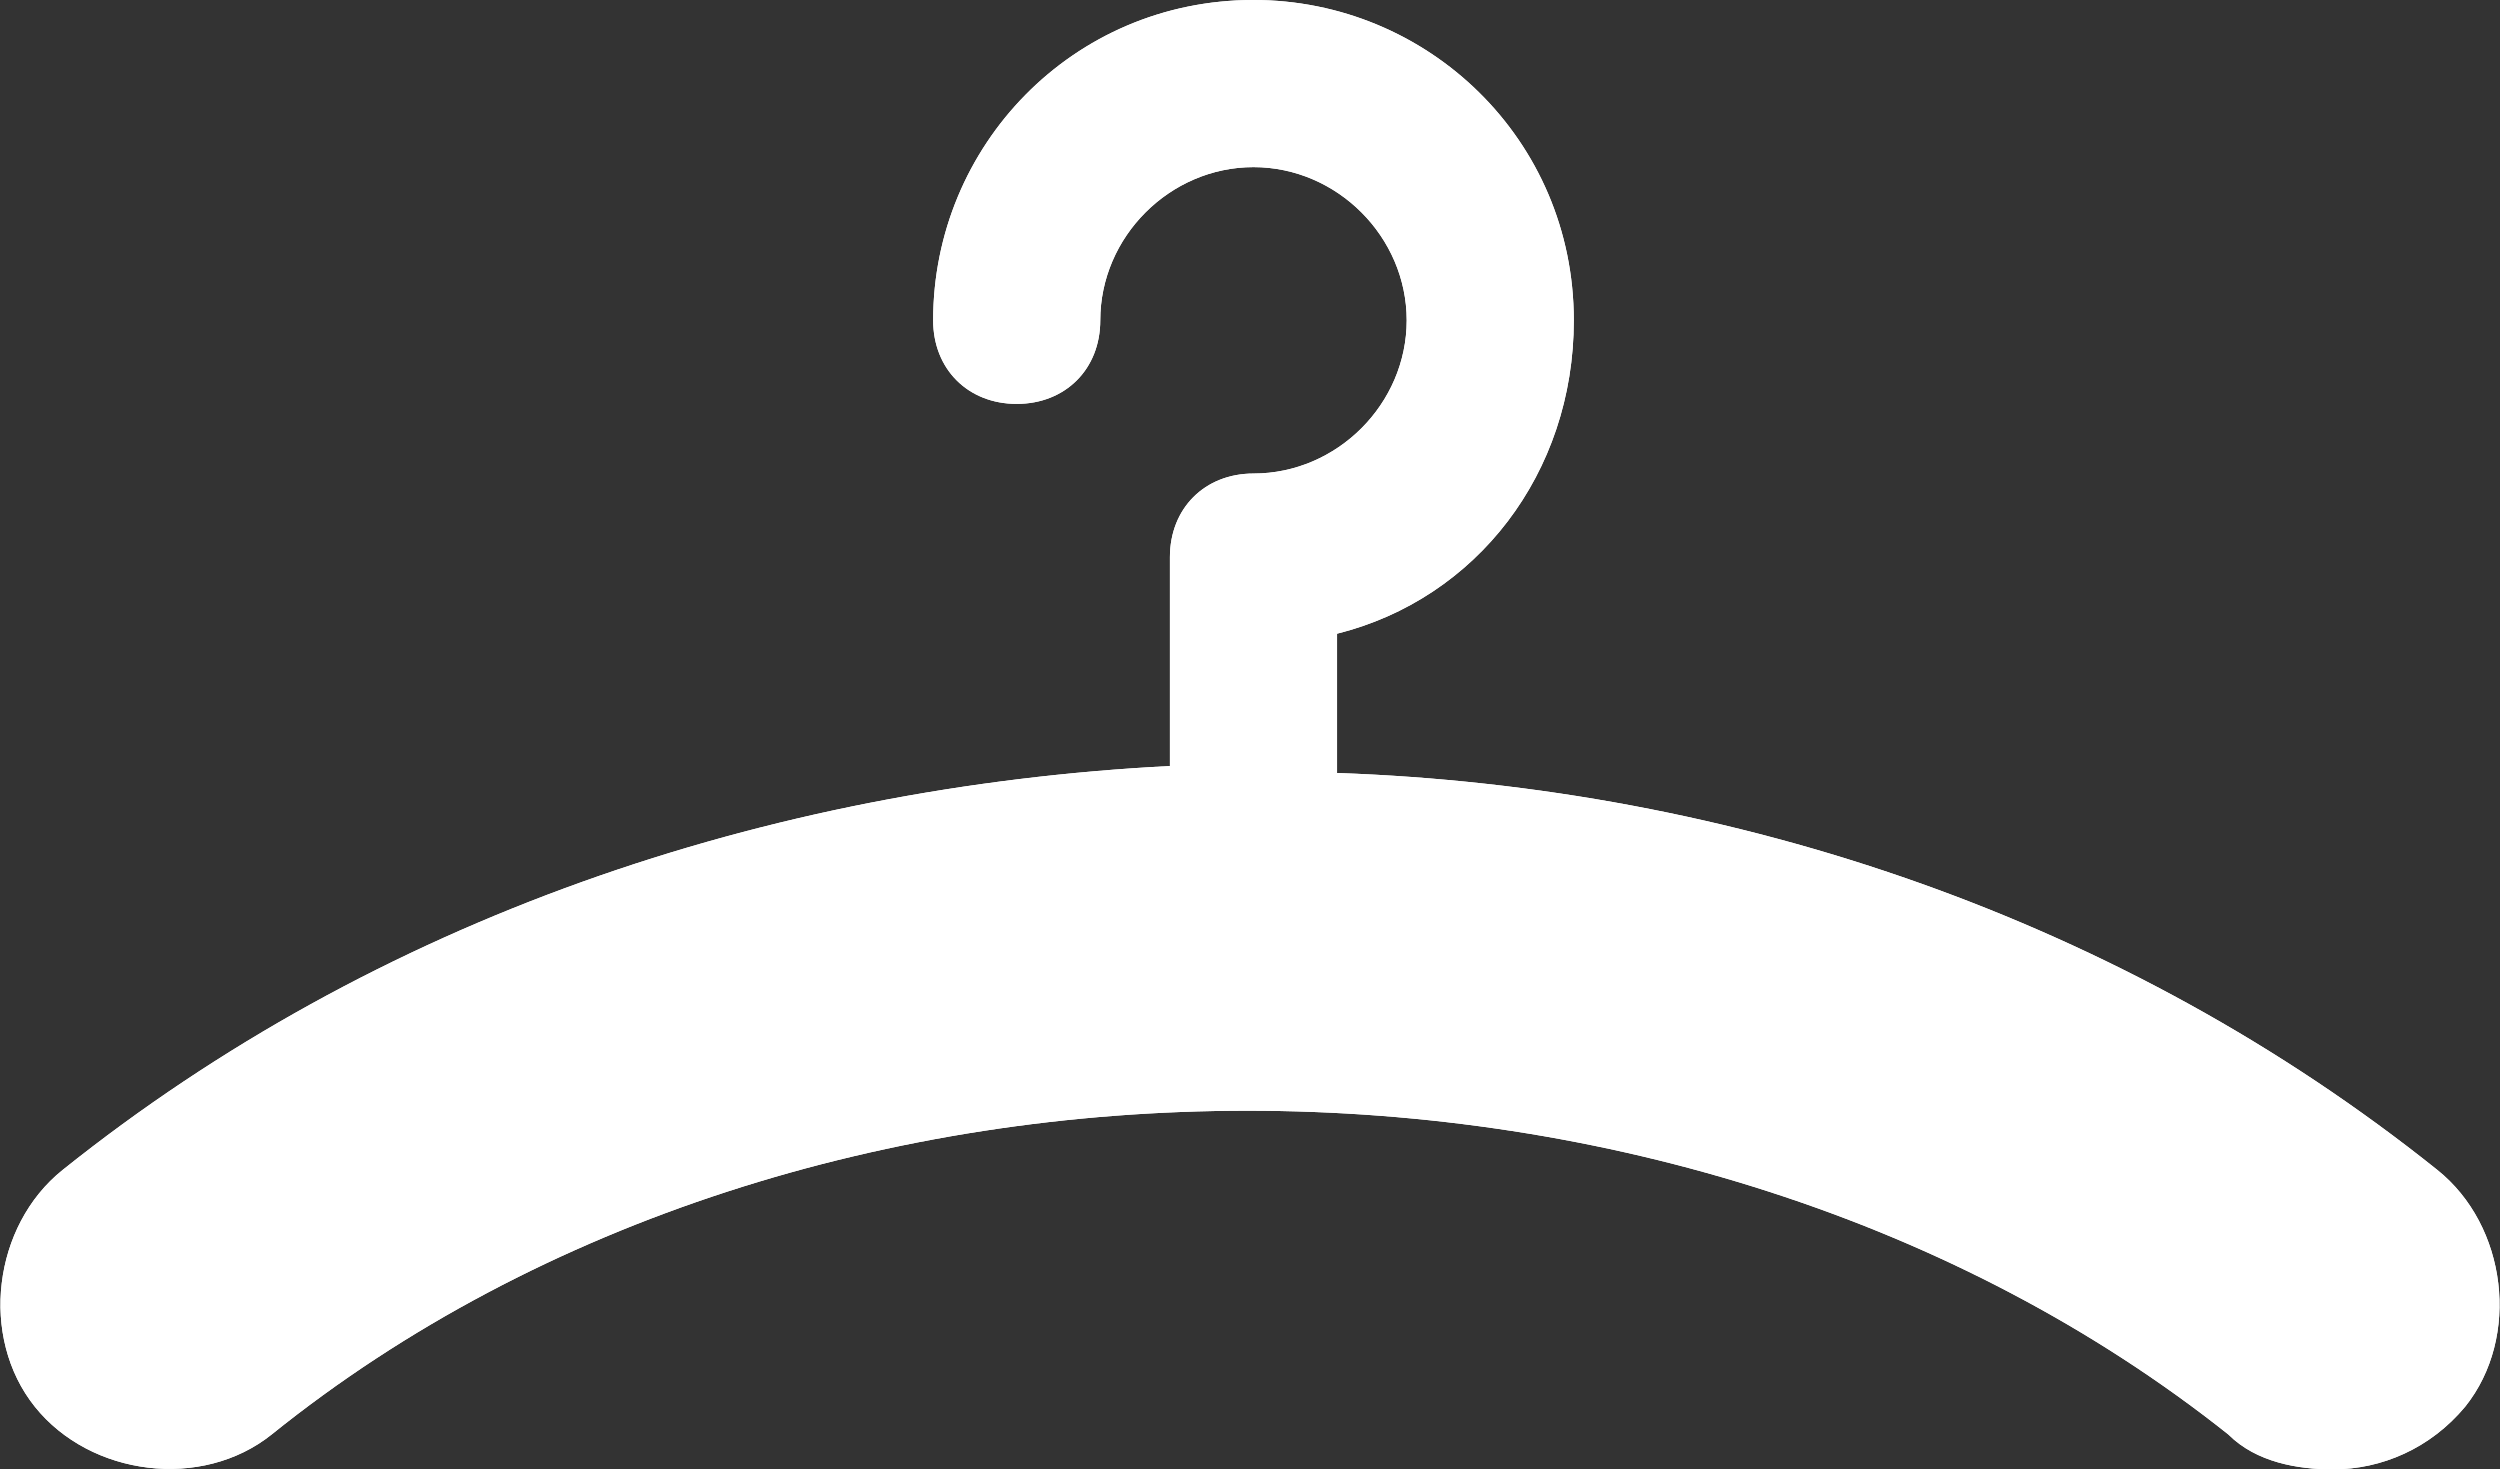 <?xml version="1.0" encoding="utf-8"?>
<!-- Generator: Adobe Illustrator 18.1.1, SVG Export Plug-In . SVG Version: 6.00 Build 0)  -->
<svg version="1.1" id="Layer_1" xmlns="http://www.w3.org/2000/svg" xmlns:xlink="http://www.w3.org/1999/xlink" x="0px" y="0px"
	 viewBox="0 0 35.9 21.1" enable-background="new 0 0 35.9 21.1" xml:space="preserve">
<rect x="0" y="0" width="35.9" height="21.1" fill="#333333" stroke="none"/>
<g>
	<path fill="#FFFFFF" d="M35,16.8c-4.5-3.6-10.1-5.5-15.8-5.7v-2c2-0.5,3.4-2.3,3.4-4.5c0-2.6-2.1-4.6-4.6-4.6
		c-2.6,0-4.6,2.1-4.6,4.6c0,0.7,0.5,1.2,1.2,1.2c0.7,0,1.2-0.5,1.2-1.2c0-1.2,1-2.2,2.2-2.2c1.2,0,2.2,1,2.2,2.2
		c0,1.2-1,2.2-2.2,2.2c-0.7,0-1.2,0.5-1.2,1.2v3C11,11.3,5.4,13.2,0.9,16.8c-1,0.8-1.2,2.4-0.4,3.4c0.8,1,2.4,1.2,3.4,0.4
		c7.7-6.2,20.3-6.2,28.1,0c0.4,0.4,1,0.5,1.5,0.5c0.7,0,1.4-0.3,1.9-0.9C36.2,19.2,36,17.6,35,16.8L35,16.8z M35,16.8"/>
</g>
<g>
	<path fill="#FFFFFF" d="M35,16.8c-4.5-3.6-10.1-5.5-15.8-5.7v-2c2-0.5,3.4-2.3,3.4-4.5c0-2.6-2.1-4.6-4.6-4.6
		c-2.6,0-4.6,2.1-4.6,4.6c0,0.7,0.5,1.2,1.2,1.2c0.7,0,1.2-0.5,1.2-1.2c0-1.2,1-2.2,2.2-2.2c1.2,0,2.2,1,2.2,2.2
		c0,1.2-1,2.2-2.2,2.2c-0.7,0-1.2,0.5-1.2,1.2v3C11,11.3,5.4,13.2,0.9,16.8c-1,0.8-1.2,2.4-0.4,3.4c0.8,1,2.4,1.2,3.4,0.4
		c7.7-6.2,20.3-6.2,28.1,0c0.4,0.4,1,0.5,1.5,0.5c0.7,0,1.4-0.3,1.9-0.9C36.2,19.2,36,17.6,35,16.8L35,16.8z M35,16.8"/>
</g>
</svg>
